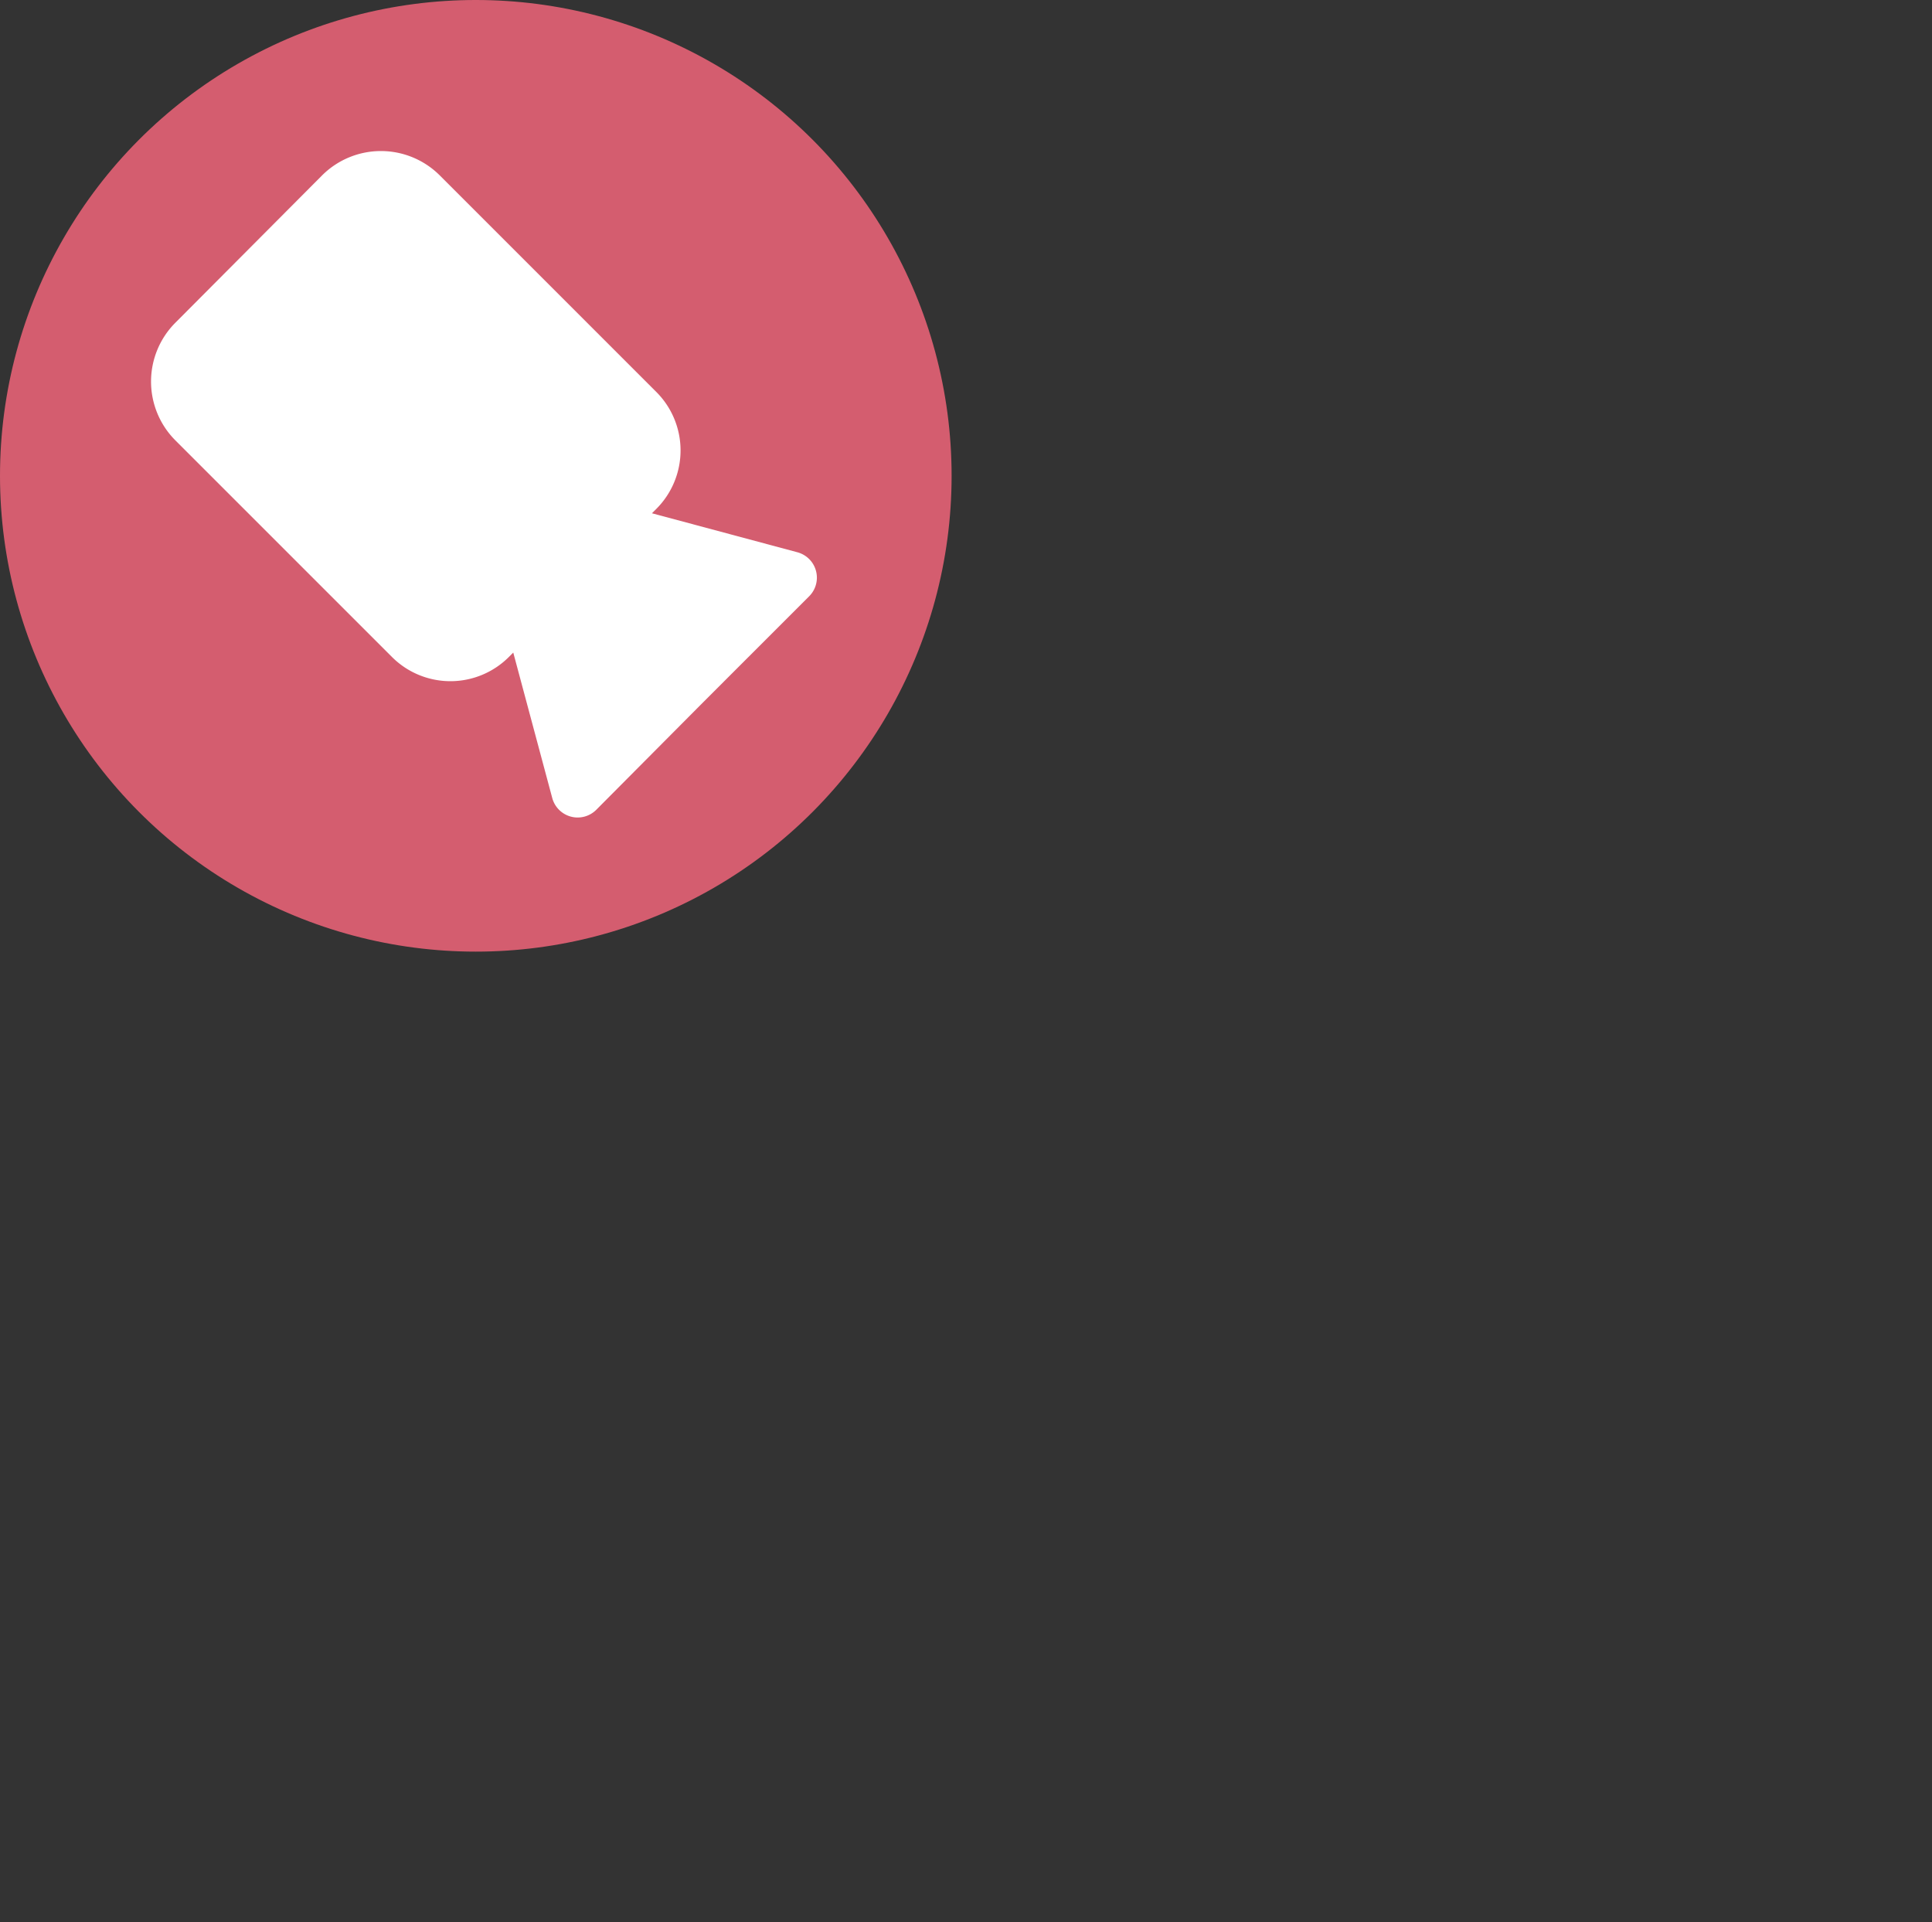 <svg xmlns="http://www.w3.org/2000/svg" viewBox="0 0 62.41 62.09"><rect x="0" y="0" width="62.41" height="62.09" fill="#333333" stroke="none"/><circle cx="15.37" cy="15.37" r="15.37" fill="#d45d6f"/><path d="M25.76,17.84l-4.7-1.26.14-.14a2.67,2.67,0,0,0,0-3.78h0l-7-7a2.69,2.69,0,0,0-3.79,0L5.66,10.43a2.69,2.69,0,0,0,0,3.79l7,7a2.67,2.67,0,0,0,3.78,0h0l.14-.14,1.26,4.7a.85.85,0,0,0,1.42.38L22.7,22.7l3.44-3.44a.85.85,0,0,0,0-1.2A.86.86,0,0,0,25.76,17.84Z" fill="#fff"/></svg>